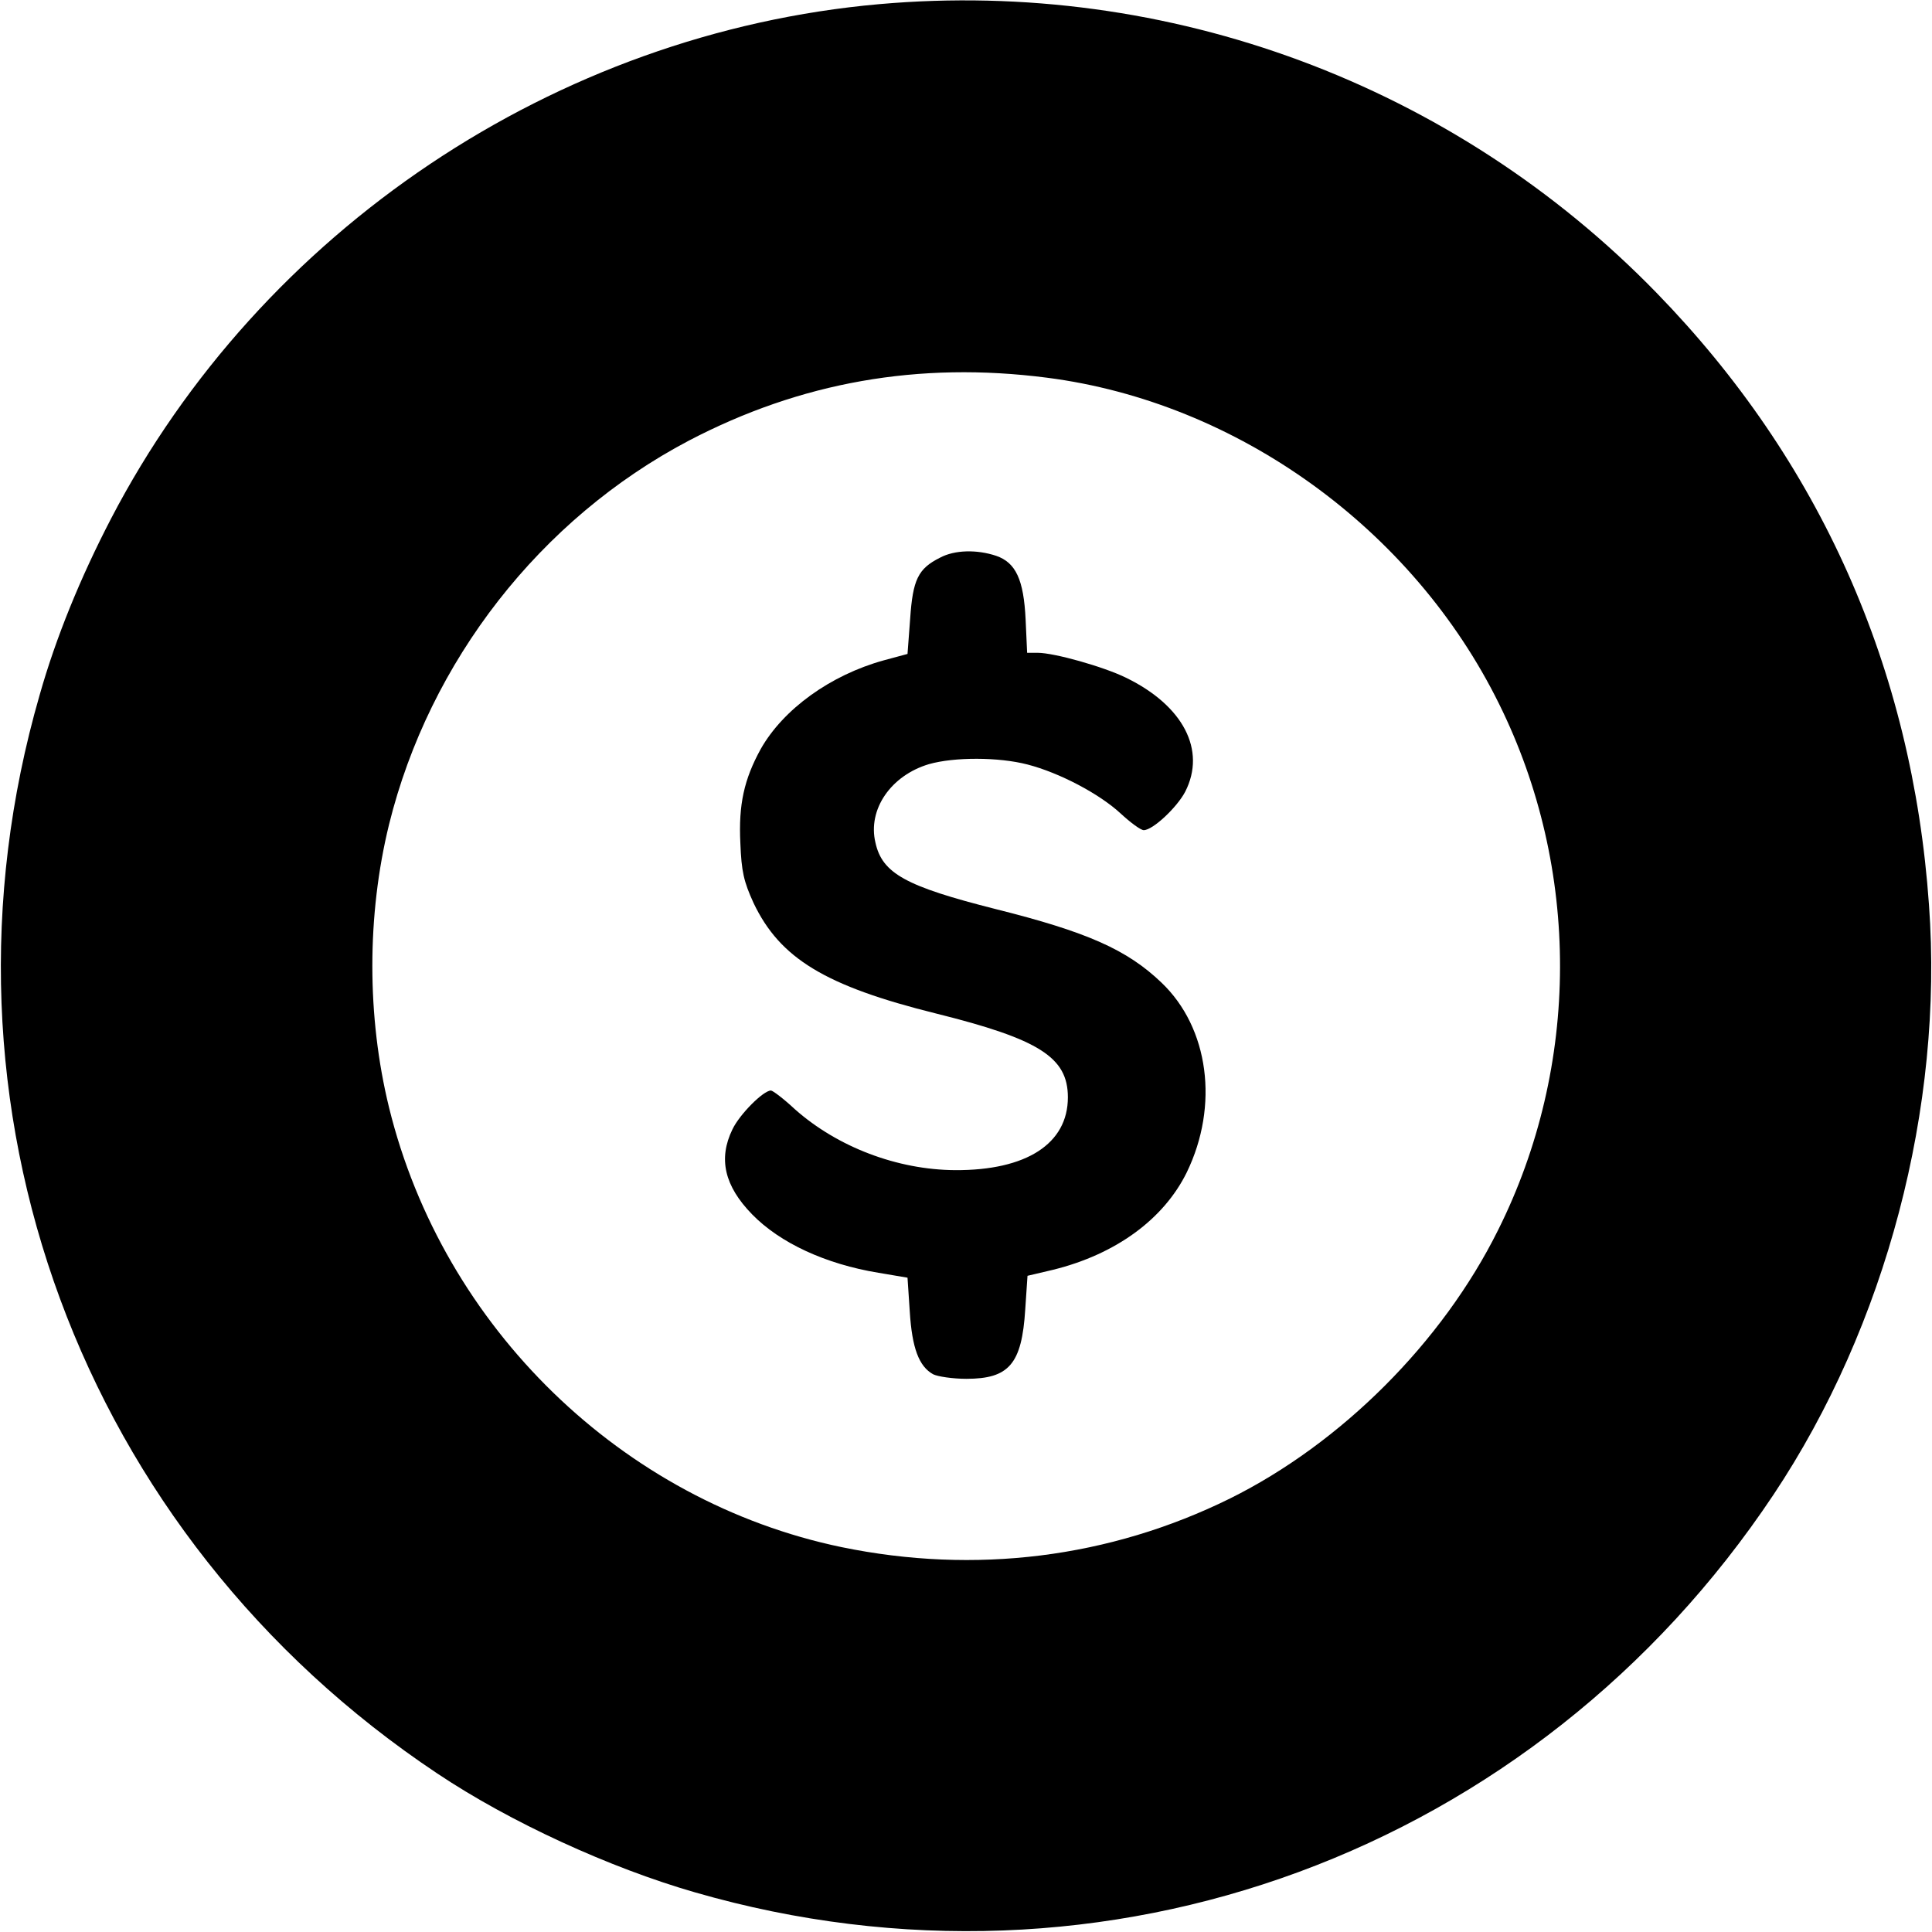 <?xml version="1.0" standalone="no"?>
<!DOCTYPE svg PUBLIC "-//W3C//DTD SVG 20010904//EN"
 "http://www.w3.org/TR/2001/REC-SVG-20010904/DTD/svg10.dtd">
<svg version="1.0" xmlns="http://www.w3.org/2000/svg"
 width="512pt" height="512pt" viewBox="0 0 512 512"
 preserveAspectRatio="xMidYMid meet">
<g transform="translate(0,512) scale(0.1,-0.1)"
fill="#000000" stroke="none">
<path d="M2330 5109 c-857 -76 -1638 -599 -2036 -1364 -81 -156 -146 -315
-189 -467 -314 -1087 107 -2227 1054 -2858 193 -129 457 -250 683 -315 1087
-314 2227 107 2858 1054 298 447 451 1027 412 1563 -44 627 -289 1177 -722
1622 -537 552 -1292 833 -2060 765z m445 -990 c504 -65 969 -400 1198 -865
216 -437 215 -958 -3 -1394 -148 -298 -416 -565 -710 -711 -320 -158 -676
-202 -1030 -129 -581 121 -1056 582 -1199 1165 -59 241 -59 509 0 750 107 433
401 810 794 1017 296 155 609 211 950 167z"/>
<path d="M2491 3642 c-58 -29 -72 -58 -79 -162 l-7 -93 -63 -17 c-141 -39
-266 -129 -326 -235 -44 -80 -59 -147 -54 -249 3 -76 9 -102 35 -159 70 -147
190 -220 484 -293 273 -68 349 -116 349 -222 0 -123 -110 -194 -299 -193 -153
1 -311 61 -424 161 -30 28 -59 50 -64 50 -20 0 -83 -63 -102 -103 -38 -78 -21
-150 52 -225 74 -76 195 -132 335 -155 l77 -13 6 -90 c6 -96 24 -145 62 -166
12 -6 52 -12 88 -12 113 0 147 39 156 184 l6 89 68 16 c166 41 293 134 354
258 86 177 59 383 -67 503 -91 87 -196 134 -440 195 -237 60 -300 94 -318 176
-21 88 41 178 142 208 67 19 184 19 261 -1 85 -22 191 -78 247 -130 26 -24 53
-44 61 -44 24 0 88 60 110 102 56 110 -5 228 -157 302 -59 29 -190 66 -234 66
l-28 0 -4 88 c-5 106 -26 151 -78 169 -51 17 -110 16 -149 -5z"/>
</g>
</svg>
